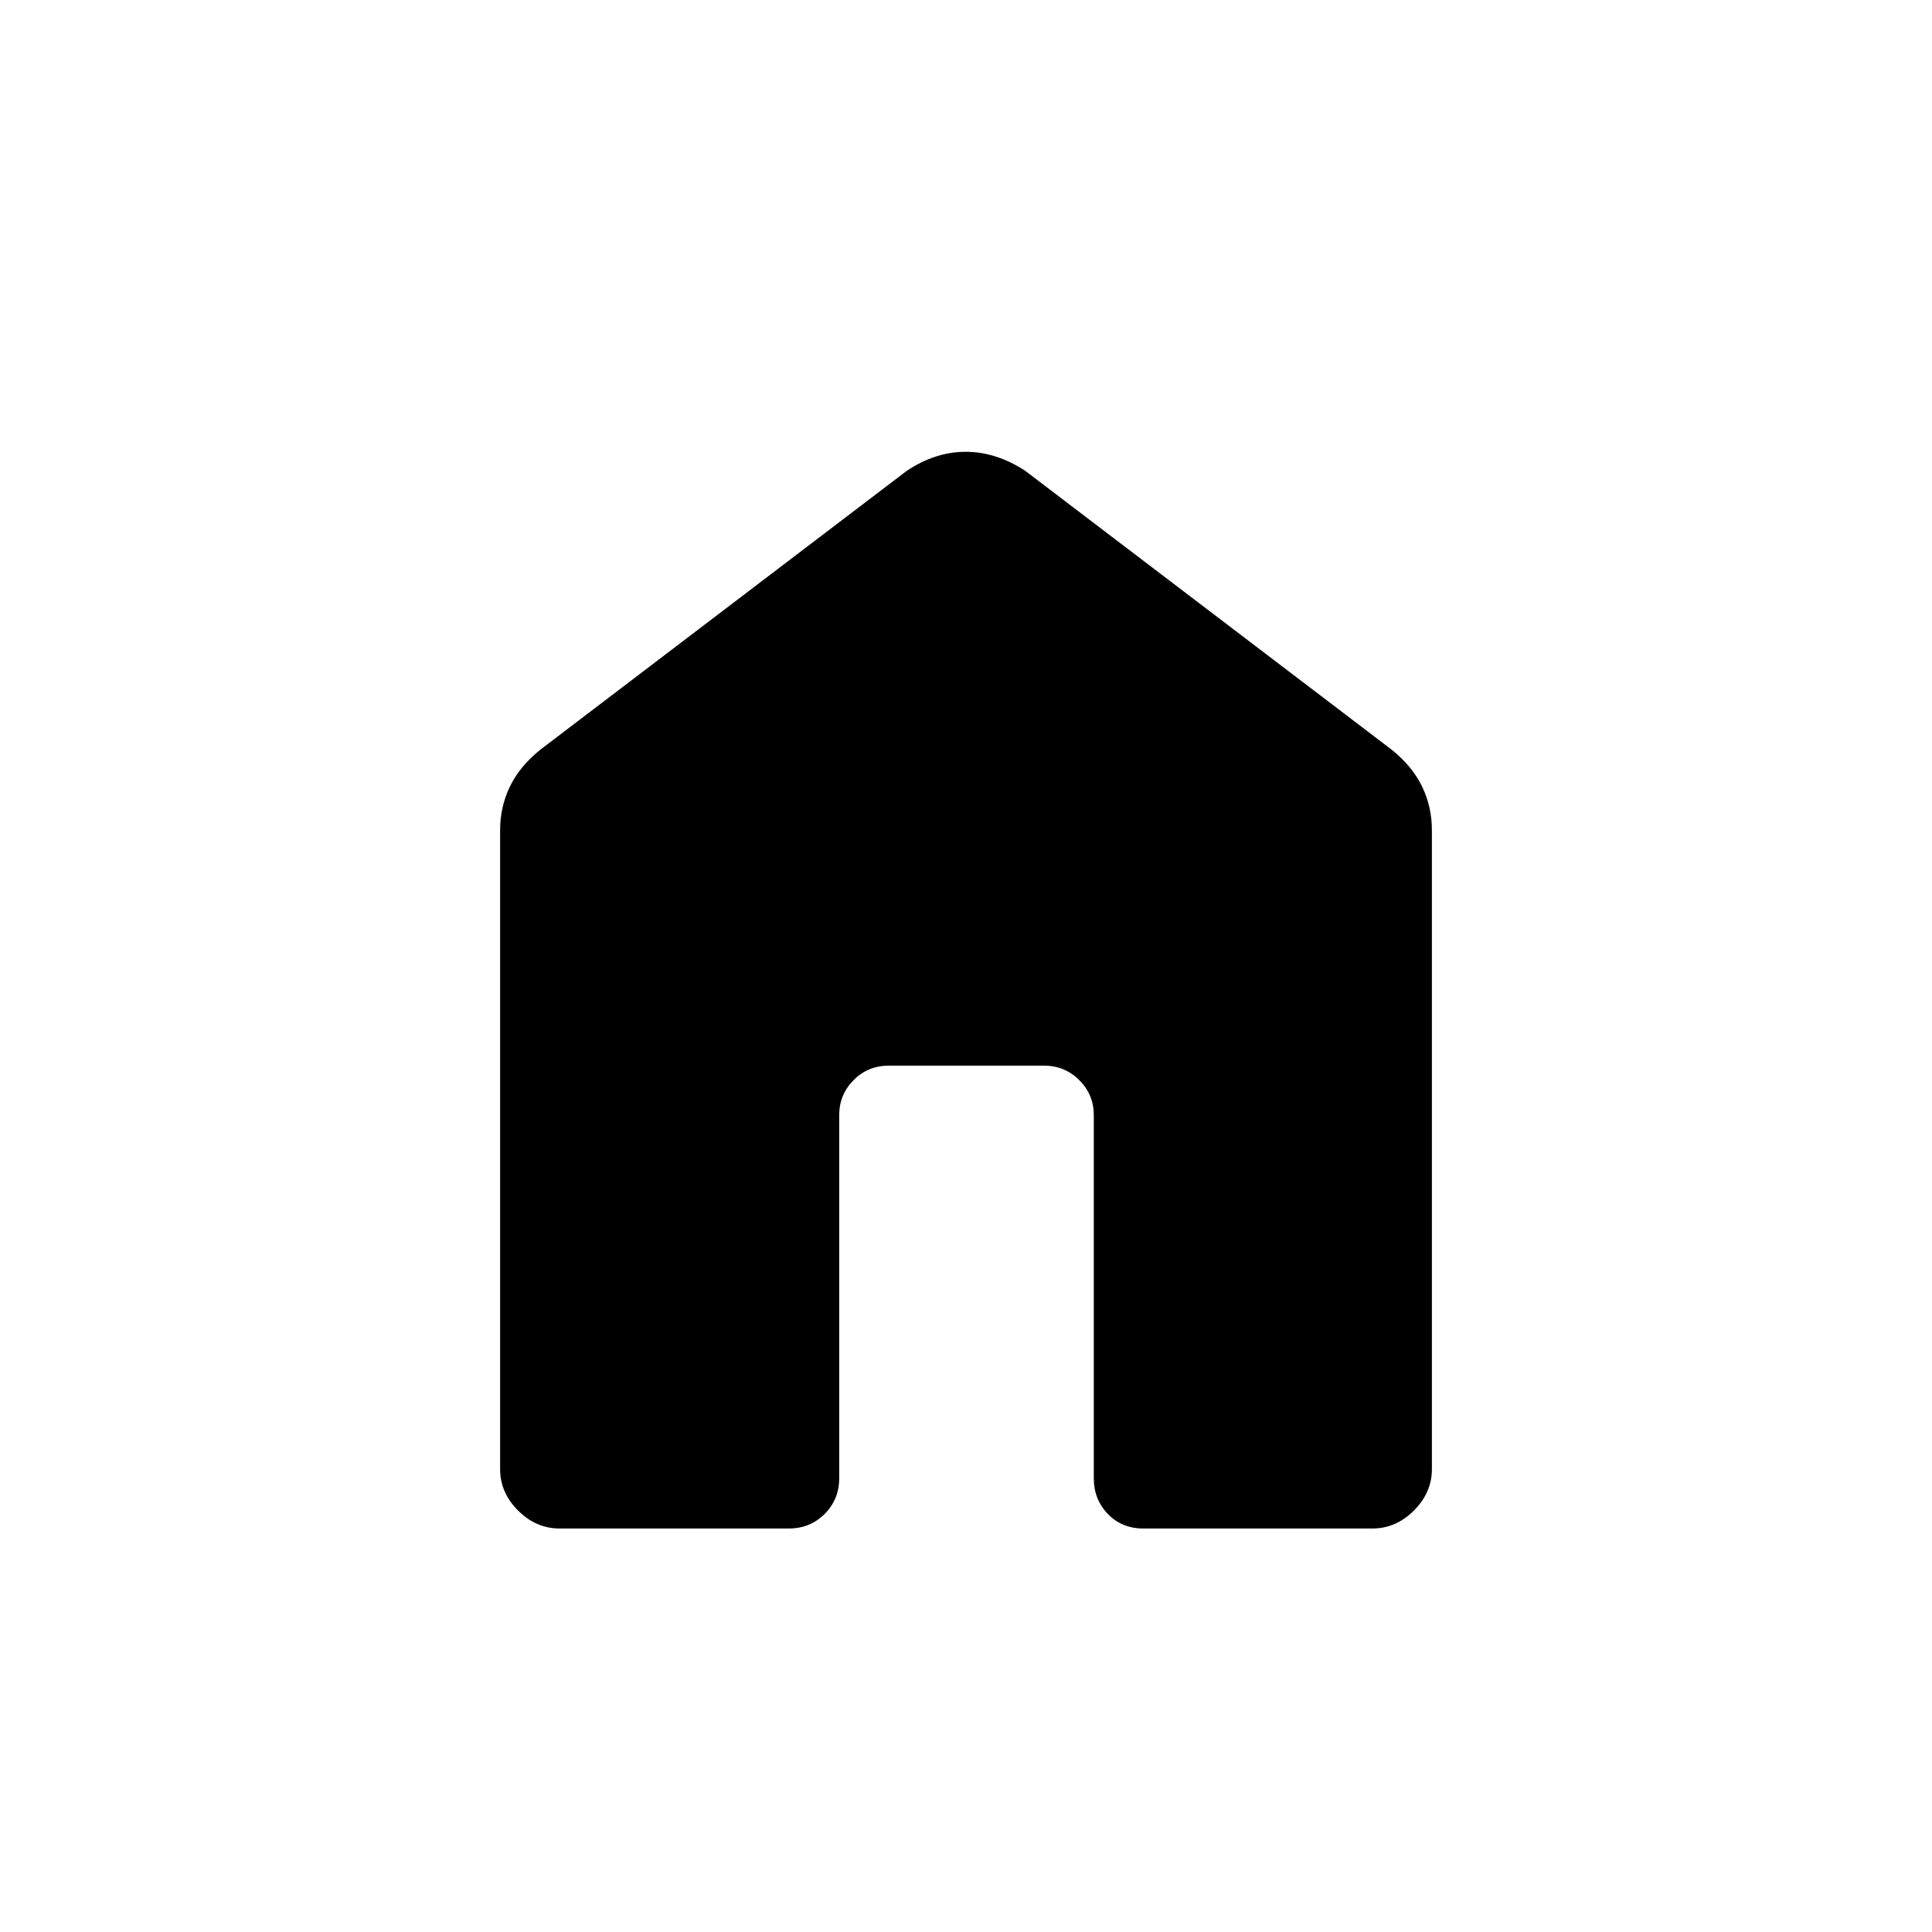 <svg xmlns="http://www.w3.org/2000/svg" height="20" viewBox="0 -960 960 960" width="20"><path d="M248.5-230v-317.5q0-11.6 4.88-21.67 4.87-10.08 15.12-18.33l182-138.5q14.18-9.5 29.34-9.5t29.66 9.5l182 138.5q10.25 8.25 15.13 18.33 4.87 10.07 4.87 21.67V-230q0 11.65-8.92 20.57-8.93 8.93-20.58 8.93H568q-10.55 0-17.53-7.23-6.97-7.22-6.97-17.77V-406q0-10.05-7.2-17.27-7.2-7.23-17.71-7.23h-76.83q-10.51 0-17.63 7.23Q417-416.05 417-406v180.5q0 10.55-7.23 17.77-7.22 7.23-17.77 7.23H278q-11.65 0-20.58-8.93-8.92-8.92-8.92-20.57Z"/></svg>